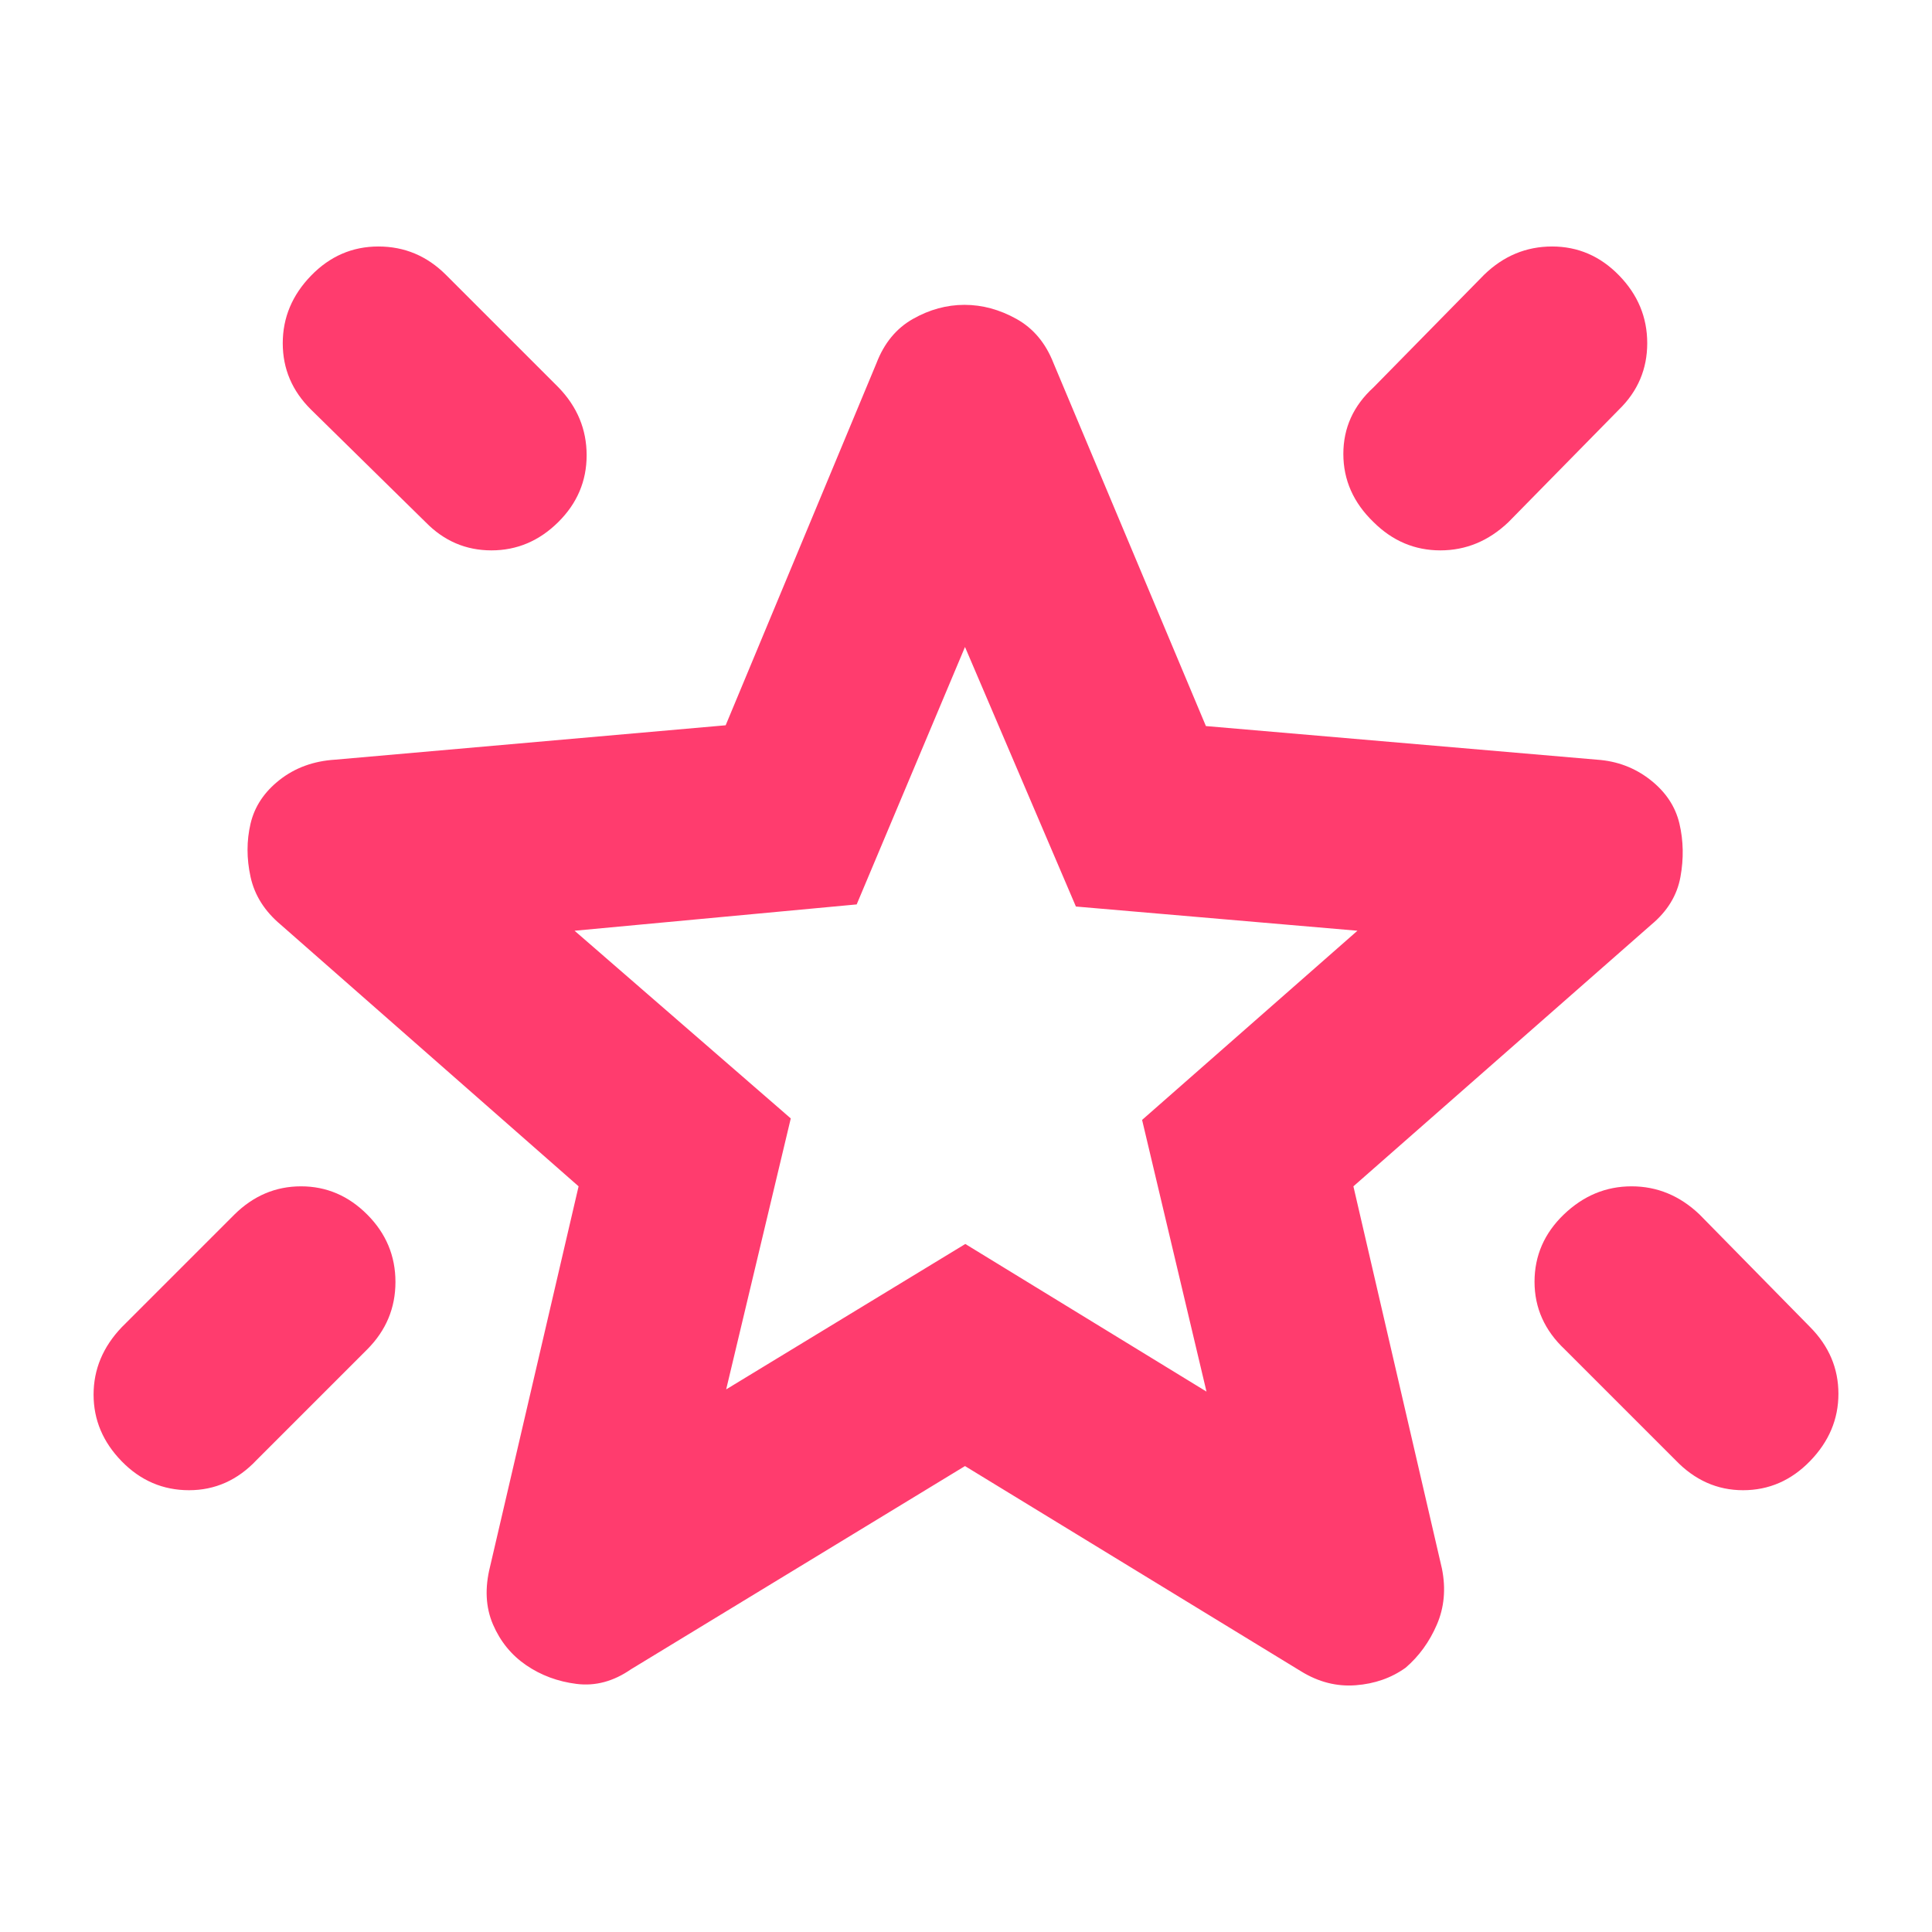 <svg height="48" viewBox="0 -960 960 960" width="48" xmlns="http://www.w3.org/2000/svg"><path fill="rgb(255, 60, 110)" d="m777.05-356.52c9.707-9.33 20.93-14 33.67-14s24 4.67 33.78 14l55 56c9.333 9.45 14 20.48 14 33.09s-4.69 23.74-14.07 33.41-20.487 14.5-33.32 14.5-24.037-5-33.61-15l-55-55c-10-9.42-15-20.61-15-33.57 0-12.95 4.85-24.1 14.55-33.43zm27.45-466.63c9.333 9.58 14 20.8 14 33.67 0 12.86-4.667 23.85-14 32.96l-55 56c-9.82 9.33-21.087 14-33.8 14s-23.78-4.68-33.2-14.05c-10-9.64-15-20.93-15-33.87s5-23.97 15-33.08l55-56c9.633-9.33 20.877-14 33.73-14 12.847 0 23.937 4.79 33.27 14.37zm-649.95.13c9.373-9.67 20.53-14.5 33.47-14.5s24.1 4.67 33.48 14l56 56c9.333 9.63 14 20.88 14 33.73s-4.72 23.94-14.16 33.27-20.493 14-33.16 14c-12.673 0-23.567-4.67-32.68-14l-57-56c-9.333-9.25-14-20.22-14-32.93s4.683-23.9 14.05-33.57zm27.95 466.55c9.333 9.37 14 20.53 14 33.47s-4.667 24.1-14 33.48l-55 55c-9.42 10-20.61 15-33.57 15-12.953 0-24.097-4.78-33.43-14.34s-14-20.62-14-33.17 4.667-23.71 14-33.49l56-56c9.453-9.33 20.483-14 33.09-14s23.577 4.68 32.91 14.05zm178.33 86.85 118.83-72.25 119.84 73.35-32-135 107-94-139.89-12.03-55.11-128.97-53.82 127.92-140.18 13.08 107.43 93.26zm118.67 38.1-166 101c-8.667 6-17.667 8.42-27 7.25s-17.68-4.27-25.04-9.3c-7.353-5.03-12.853-11.78-16.5-20.25-3.64-8.47-4.127-18.03-1.46-28.7l44-189-148-130c-8-6.71-13-14.62-15-23.75s-2-17.95 0-26.47 6.833-15.78 14.5-21.78 16.833-9.33 27.5-10l194.08-17.09 74.92-179.91c3.833-10 9.877-17.33 18.13-22 8.247-4.67 16.787-7 25.62-7s17.443 2.33 25.83 7c8.38 4.67 14.52 12 18.42 22l75.71 180.3 194.29 16.7c10 .67 18.833 4 26.5 10s12.5 13.26 14.5 21.78 2.167 17.35.5 26.5-6.5 17.05-14.5 23.72l-148 130 44 190c2 10 1.15 19.28-2.55 27.83-3.693 8.55-8.87 15.68-15.53 21.39-7.073 5.07-15.33 7.97-24.77 8.69-9.433.73-18.483-1.58-27.15-6.91z"/></svg>